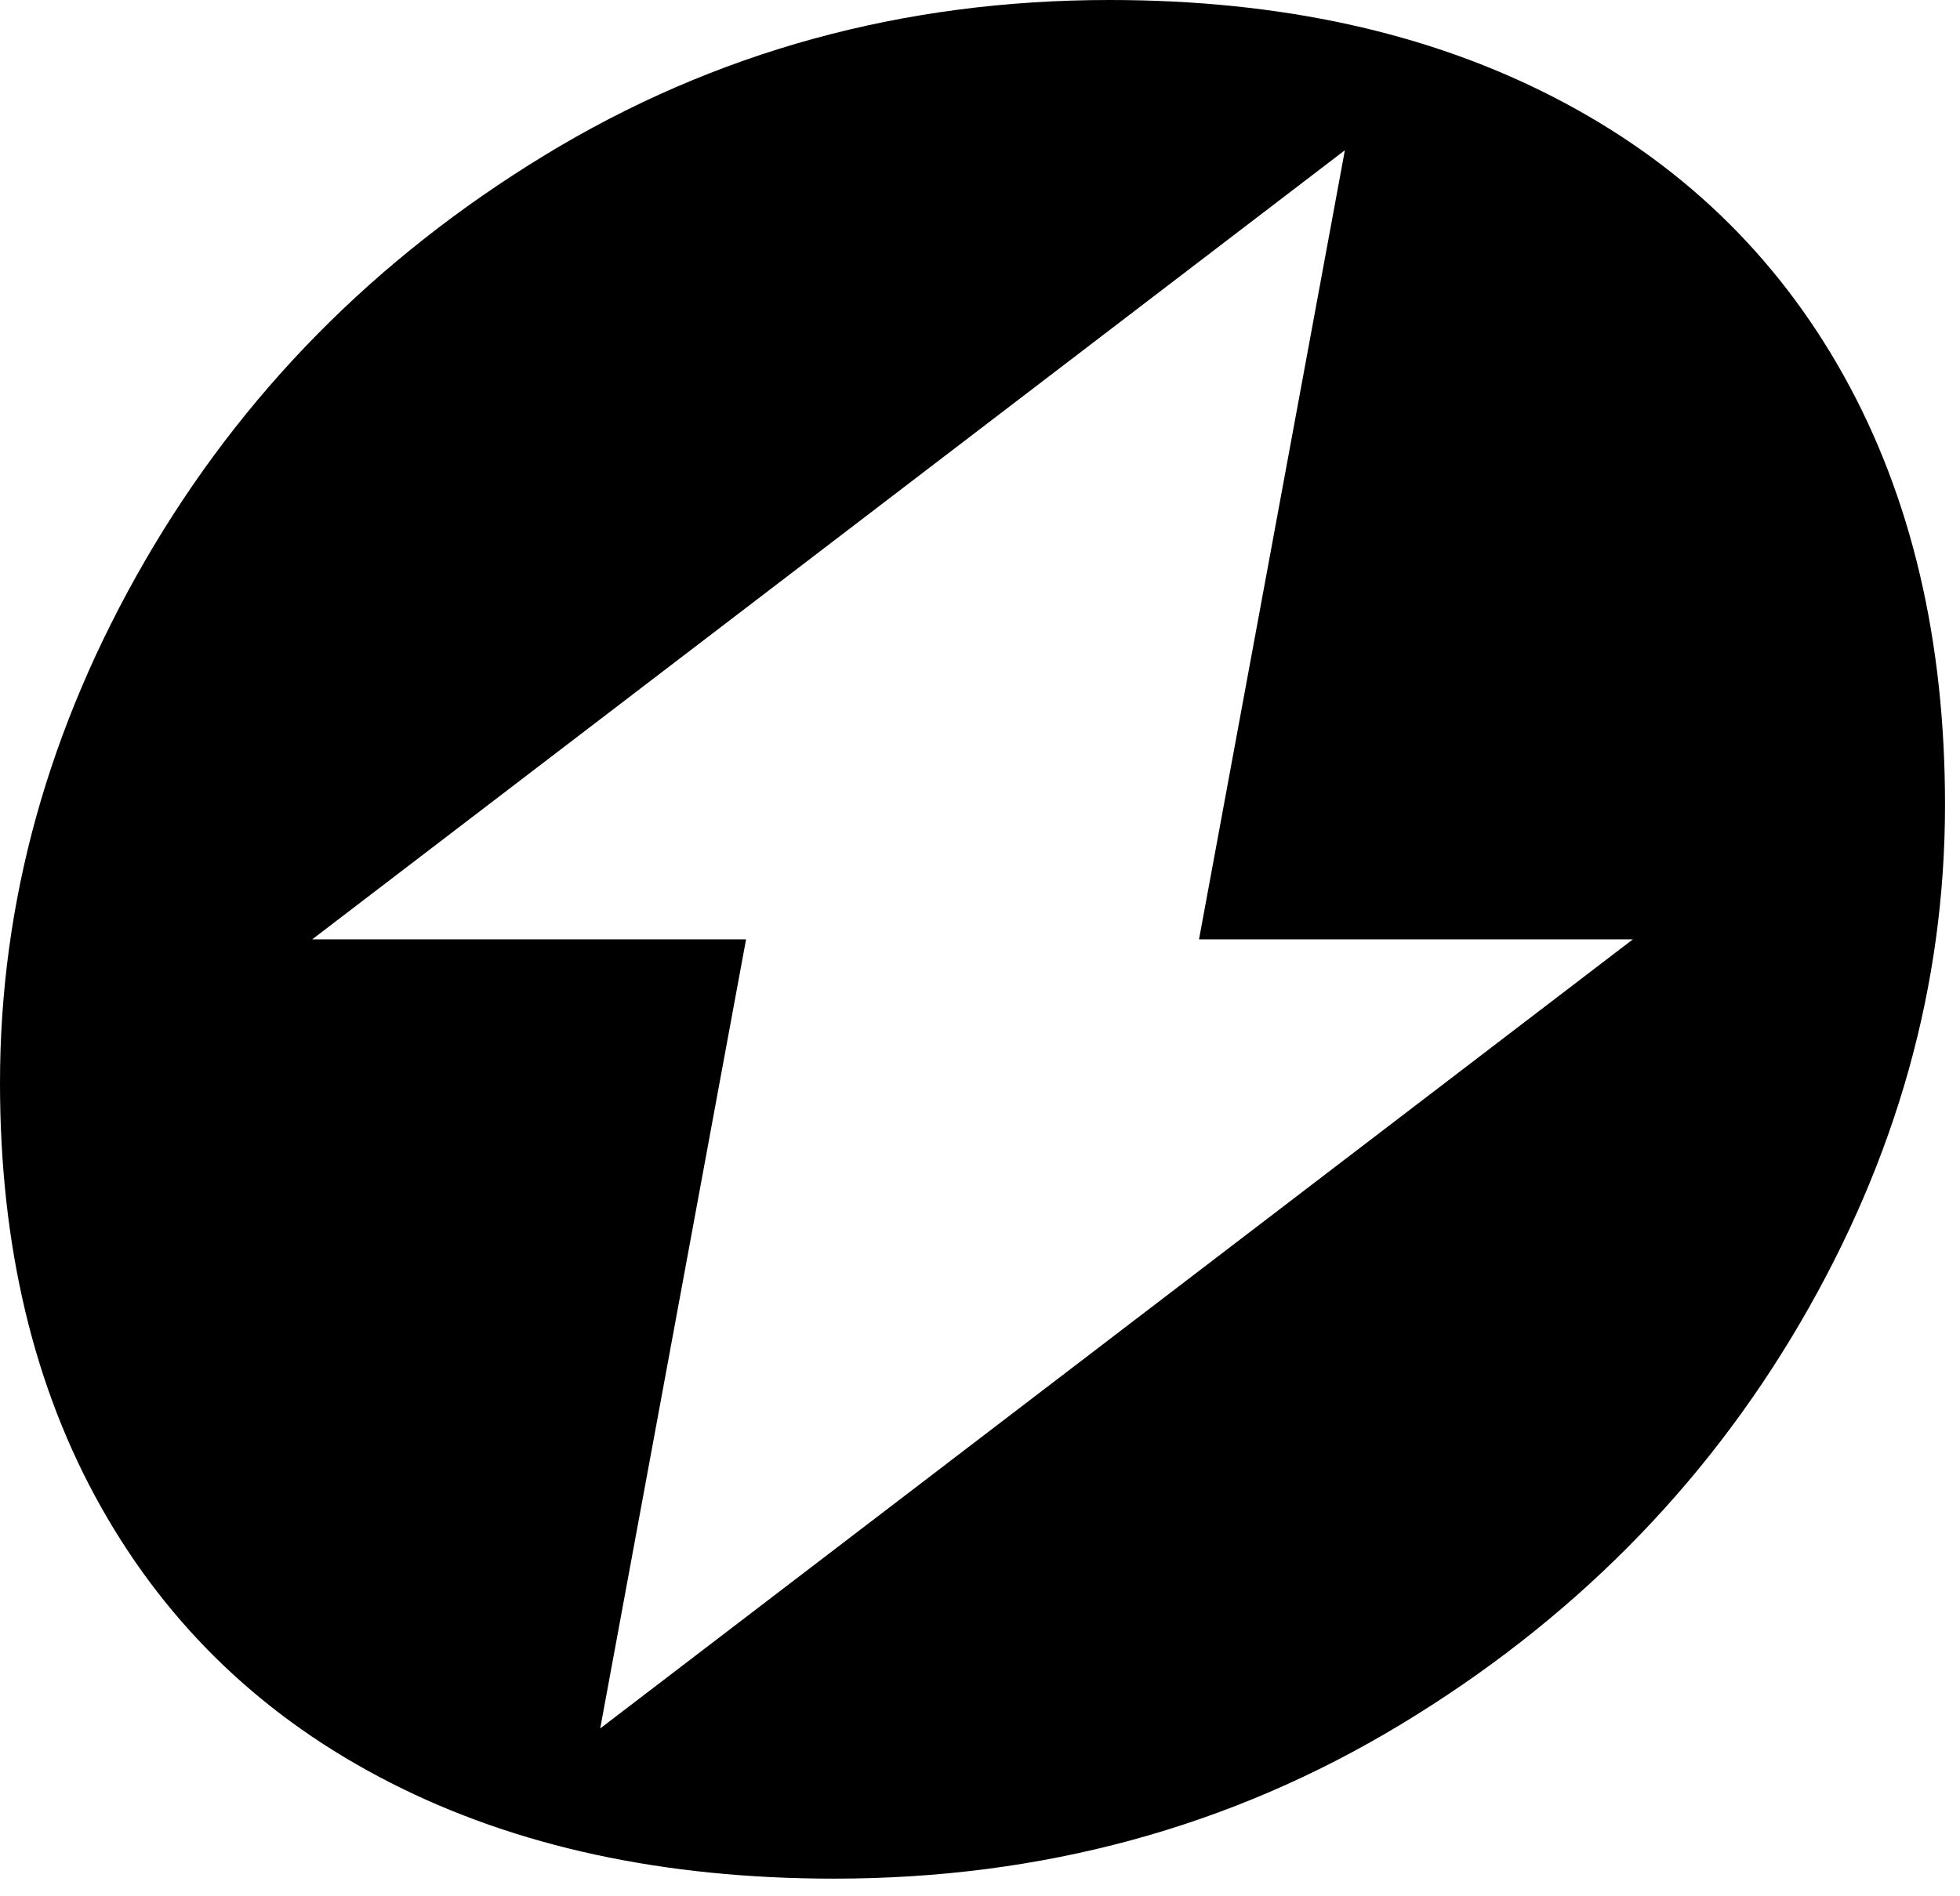 <svg width="31" height="30" viewBox="0 0 31 30" fill="none" xmlns="http://www.w3.org/2000/svg">
<path d="M9.493 27.345L11.8 14.861H4.938L21.271 2.377L18.964 14.861H25.826L9.493 27.345ZM29.164 5.948C28.098 4.033 26.569 2.564 24.577 1.539C22.585 0.513 20.242 0 17.549 0C14.28 0 11.303 0.818 8.616 2.455C5.93 4.092 3.823 6.23 2.294 8.871C0.765 11.513 0 14.267 0 17.132C0 19.713 0.533 21.95 1.6 23.845C2.666 25.739 4.191 27.193 6.176 28.204C8.161 29.216 10.5 29.721 13.194 29.721C16.476 29.721 19.46 28.91 22.146 27.287C24.833 25.664 26.941 23.546 28.47 20.932C29.999 18.317 30.763 15.584 30.763 12.732C30.763 10.125 30.23 7.863 29.164 5.948Z" fill="black"/>
</svg>
